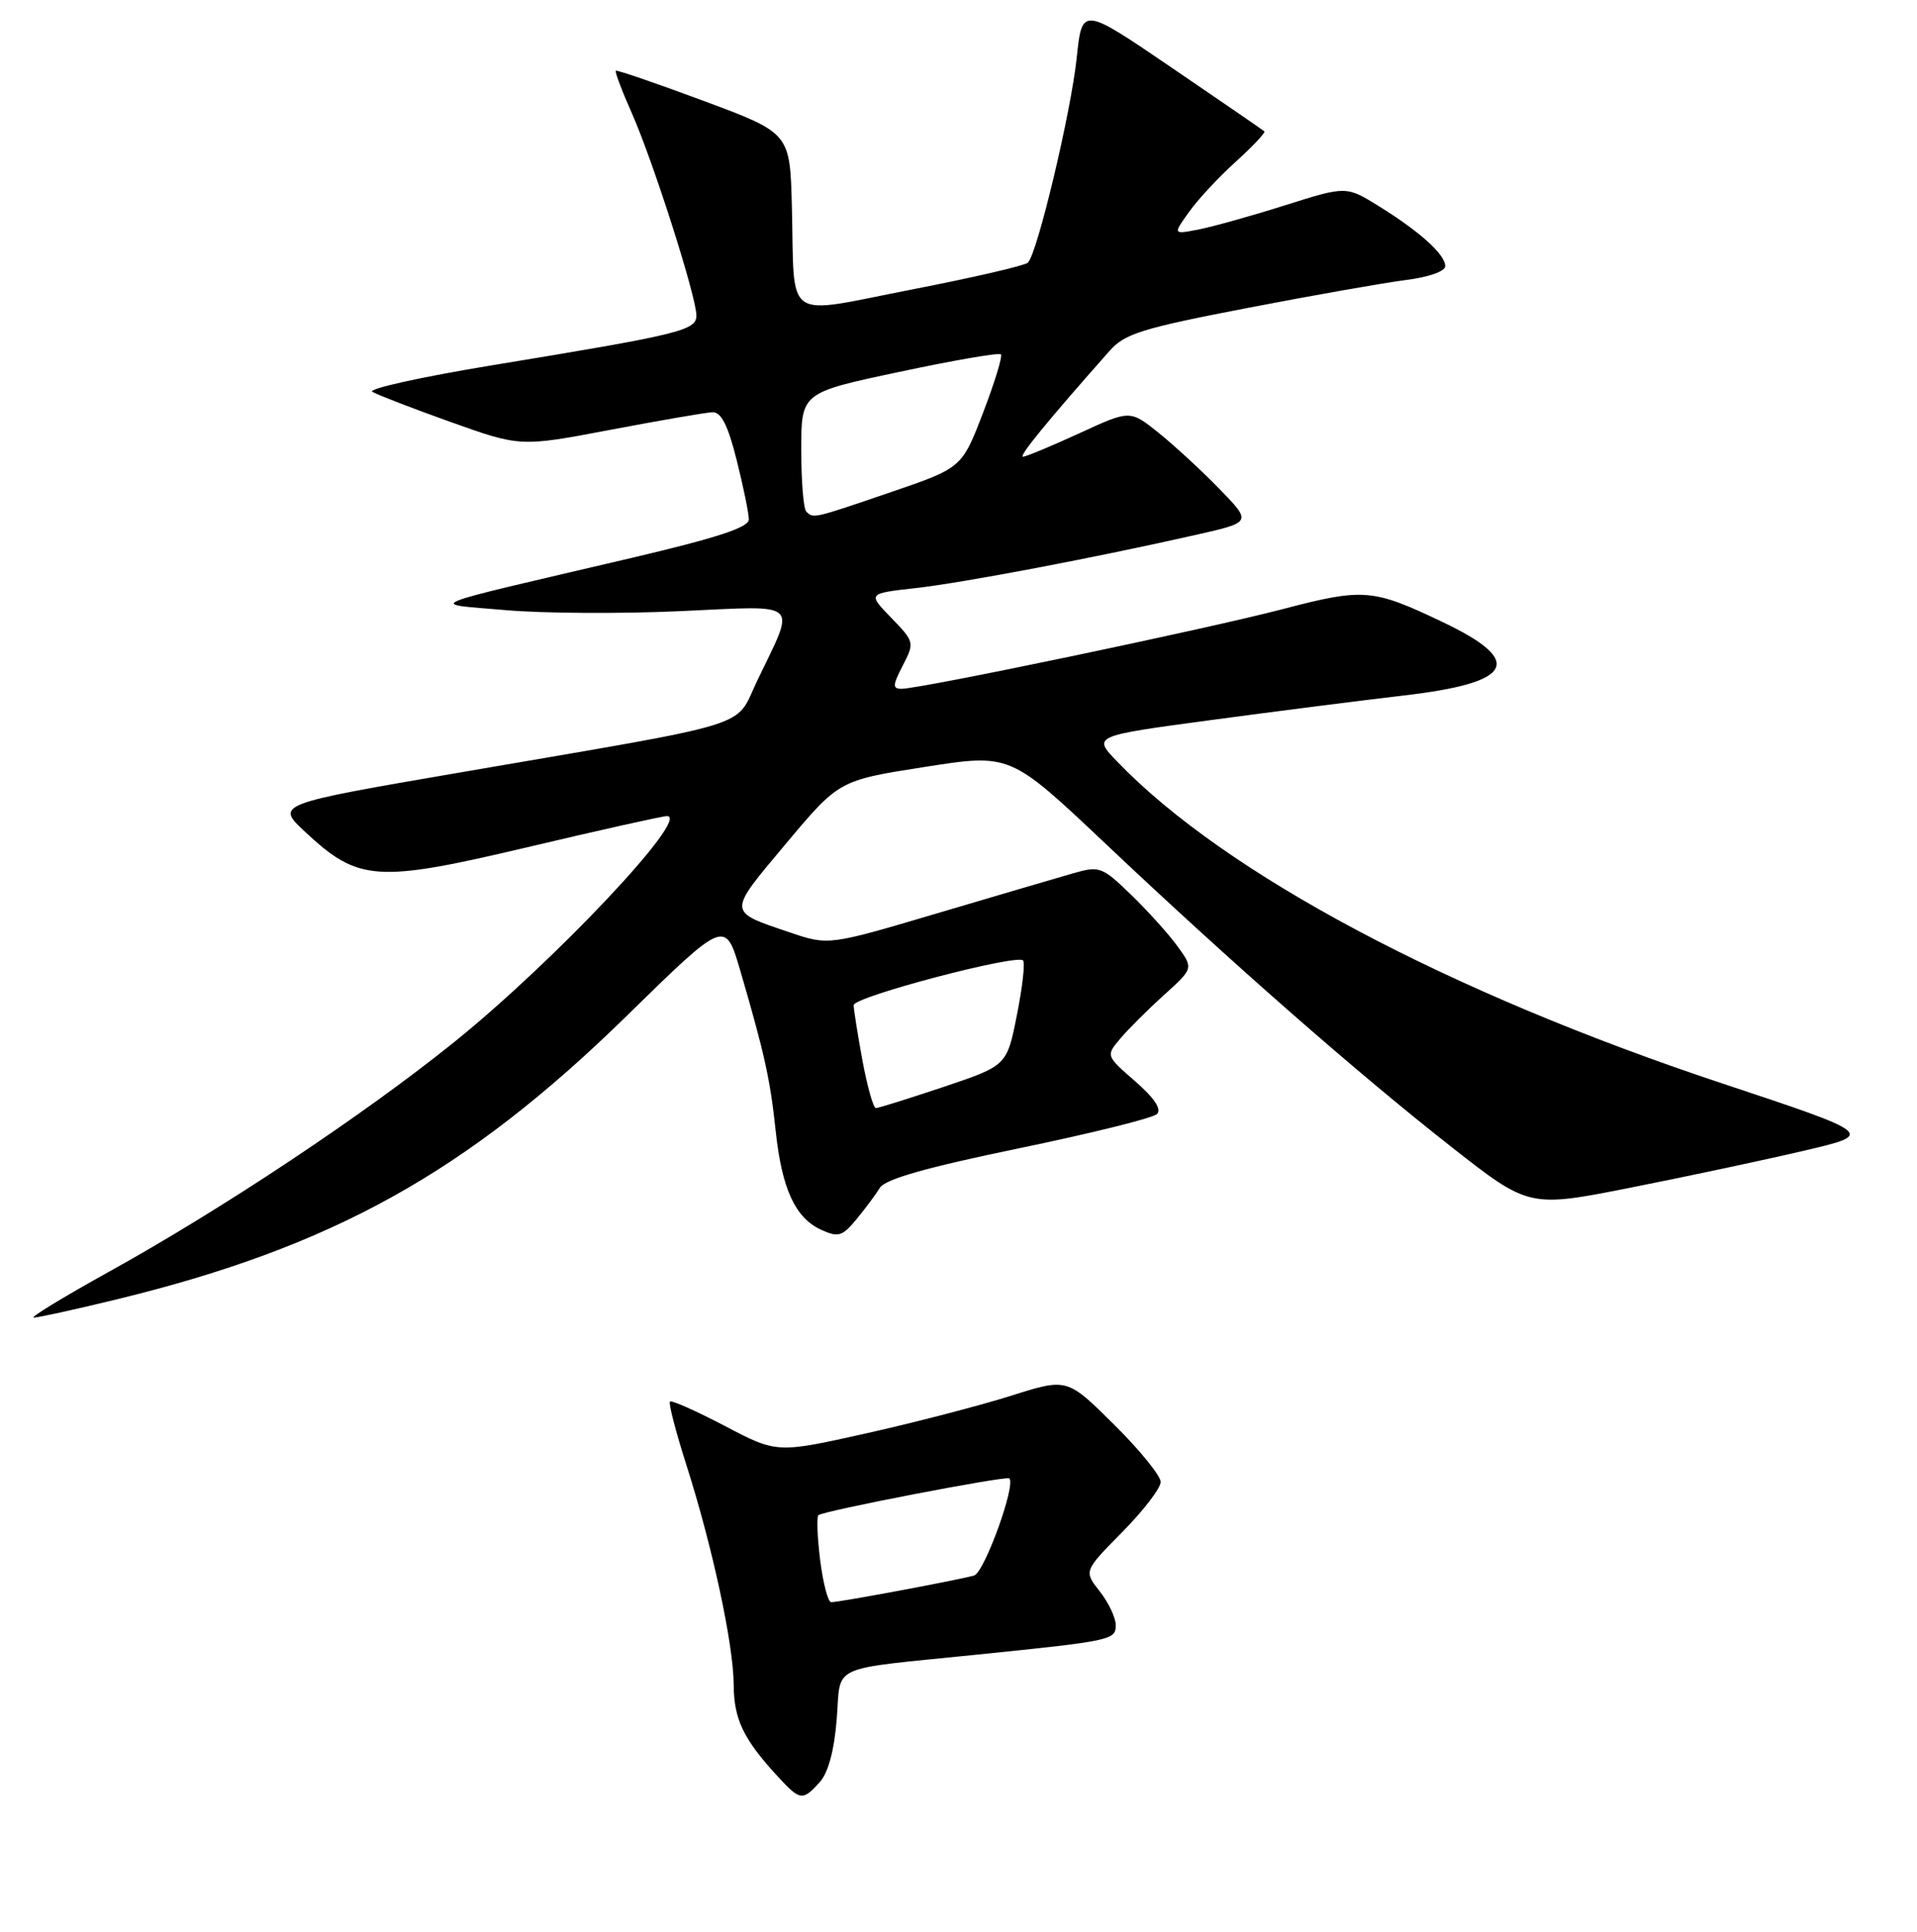 <?xml version="1.0" encoding="UTF-8" standalone="no"?>
<!DOCTYPE svg PUBLIC "-//W3C//DTD SVG 1.1//EN" "http://www.w3.org/Graphics/SVG/1.1/DTD/svg11.dtd" >
<svg xmlns="http://www.w3.org/2000/svg" xmlns:xlink="http://www.w3.org/1999/xlink" version="1.1" viewBox="0 0 256 258">
 <g >
 <path fill="currentColor"
d=" M 109.46 238.05 C 110.60 236.78 111.41 233.81 111.74 229.59 C 112.34 222.16 110.38 223.06 130.50 221.00 C 148.42 219.17 149.00 219.05 149.00 217.07 C 149.00 216.08 148.04 214.05 146.86 212.55 C 144.73 209.84 144.73 209.84 149.86 204.64 C 152.69 201.78 155.00 198.76 155.00 197.94 C 155.00 197.12 152.19 193.65 148.75 190.25 C 142.50 184.05 142.50 184.05 135.00 186.43 C 130.88 187.73 122.16 190.00 115.62 191.46 C 103.75 194.11 103.75 194.11 96.80 190.46 C 92.98 188.46 89.68 186.99 89.47 187.20 C 89.25 187.41 90.23 191.17 91.62 195.54 C 95.13 206.51 97.95 219.61 97.98 225.03 C 98.00 229.63 99.28 232.30 103.84 237.25 C 106.86 240.53 107.17 240.57 109.46 238.05 Z  M 15.50 173.57 C 44.38 166.56 62.33 156.59 83.68 135.70 C 96.85 122.80 96.85 122.80 98.86 129.65 C 102.10 140.75 102.85 144.14 103.58 151.00 C 104.40 158.77 106.19 162.68 109.67 164.26 C 111.94 165.30 112.48 165.14 114.37 162.86 C 115.54 161.44 116.95 159.55 117.50 158.65 C 118.20 157.50 123.72 155.93 136.00 153.39 C 145.62 151.40 153.95 149.34 154.50 148.80 C 155.16 148.16 154.17 146.67 151.59 144.42 C 147.69 141.02 147.68 141.01 149.57 138.76 C 150.61 137.52 153.24 134.89 155.42 132.92 C 159.38 129.34 159.38 129.34 157.27 126.42 C 156.11 124.81 153.33 121.72 151.08 119.54 C 147.15 115.74 146.85 115.63 143.25 116.66 C 141.19 117.25 133.00 119.66 125.07 122.01 C 110.63 126.29 110.63 126.29 105.42 124.52 C 97.10 121.69 97.11 122.05 104.91 112.74 C 112.04 104.23 112.04 104.23 123.47 102.44 C 134.89 100.65 134.89 100.65 147.51 112.57 C 164.46 128.60 181.32 143.38 193.85 153.21 C 204.19 161.32 204.19 161.32 217.85 158.61 C 225.36 157.12 235.74 154.91 240.93 153.69 C 250.36 151.48 250.36 151.48 229.93 144.69 C 193.32 132.51 163.60 116.70 149.20 101.73 C 145.90 98.30 145.90 98.30 161.70 96.18 C 170.39 95.01 182.00 93.53 187.50 92.89 C 202.16 91.18 203.66 88.32 192.64 83.08 C 183.29 78.62 182.10 78.53 171.28 81.36 C 161.17 84.01 122.94 92.00 120.39 92.00 C 119.17 92.00 119.20 91.52 120.56 88.89 C 122.14 85.82 122.12 85.72 119.02 82.52 C 115.87 79.27 115.87 79.27 122.19 78.56 C 128.57 77.85 146.40 74.46 159.83 71.41 C 167.17 69.75 167.17 69.75 162.83 65.29 C 160.45 62.84 156.79 59.47 154.70 57.79 C 150.90 54.75 150.90 54.75 144.12 57.88 C 140.39 59.59 137.01 61.00 136.61 61.00 C 135.98 61.00 139.93 56.17 148.17 46.87 C 150.21 44.56 152.51 43.85 166.50 41.15 C 175.30 39.45 184.86 37.77 187.75 37.40 C 190.79 37.02 193.00 36.24 193.00 35.55 C 193.00 34.00 189.62 30.94 184.14 27.54 C 179.78 24.84 179.78 24.84 171.64 27.41 C 167.16 28.83 161.96 30.28 160.07 30.65 C 156.63 31.32 156.63 31.32 158.78 28.32 C 159.95 26.66 162.78 23.63 165.05 21.58 C 167.32 19.52 169.03 17.71 168.84 17.54 C 168.65 17.37 163.10 13.55 156.50 9.06 C 144.50 0.88 144.50 0.88 143.79 7.69 C 143.03 14.97 138.52 33.91 137.26 35.09 C 136.84 35.48 129.85 37.10 121.71 38.68 C 104.42 42.05 106.14 43.24 105.75 27.63 C 105.50 17.77 105.50 17.77 94.00 13.49 C 87.67 11.13 82.38 9.32 82.24 9.45 C 82.09 9.58 83.06 12.16 84.40 15.17 C 87.24 21.60 93.00 39.66 93.00 42.14 C 93.00 44.14 90.87 44.66 65.53 48.82 C 56.20 50.36 49.09 51.94 49.72 52.33 C 50.36 52.72 55.07 54.54 60.19 56.37 C 69.50 59.69 69.50 59.69 81.50 57.41 C 88.10 56.16 94.23 55.10 95.13 55.06 C 96.31 55.02 97.20 56.76 98.38 61.46 C 99.27 65.01 100.00 68.57 100.00 69.38 C 100.00 70.45 95.75 71.84 84.25 74.54 C 55.41 81.30 57.13 80.58 67.50 81.49 C 72.45 81.93 82.94 81.99 90.82 81.63 C 107.20 80.89 106.31 80.08 101.10 90.96 C 98.04 97.36 101.51 96.29 61.64 103.14 C 36.78 107.41 36.78 107.41 40.77 111.13 C 47.88 117.76 50.29 117.92 70.47 113.15 C 80.11 110.87 88.48 109.00 89.07 109.00 C 92.31 109.00 73.99 128.45 60.60 139.23 C 48.54 148.94 29.63 161.52 14.50 169.89 C 8.45 173.25 3.95 175.99 4.50 175.99 C 5.05 175.99 10.00 174.91 15.50 173.57 Z  M 109.53 208.42 C 109.15 205.34 109.04 202.63 109.29 202.38 C 109.86 201.81 134.40 197.08 134.79 197.46 C 135.69 198.34 131.45 210.03 130.09 210.43 C 128.17 211.00 112.10 214.00 111.00 214.00 C 110.58 214.00 109.92 211.49 109.53 208.42 Z  M 115.17 141.63 C 114.53 138.13 114.00 134.81 114.00 134.25 C 114.00 133.14 135.74 127.41 136.62 128.28 C 136.91 128.57 136.54 131.86 135.80 135.57 C 134.46 142.33 134.46 142.33 126.02 145.17 C 121.39 146.72 117.31 148.00 116.97 148.00 C 116.63 148.00 115.82 145.14 115.17 141.63 Z  M 107.67 68.33 C 107.30 67.97 107.00 64.24 107.00 60.06 C 107.00 52.45 107.00 52.45 120.11 49.67 C 127.32 48.13 133.41 47.08 133.66 47.33 C 133.91 47.57 132.83 51.08 131.28 55.13 C 128.45 62.49 128.45 62.49 118.98 65.73 C 108.54 69.30 108.62 69.28 107.67 68.33 Z "/>
</g>
</svg>